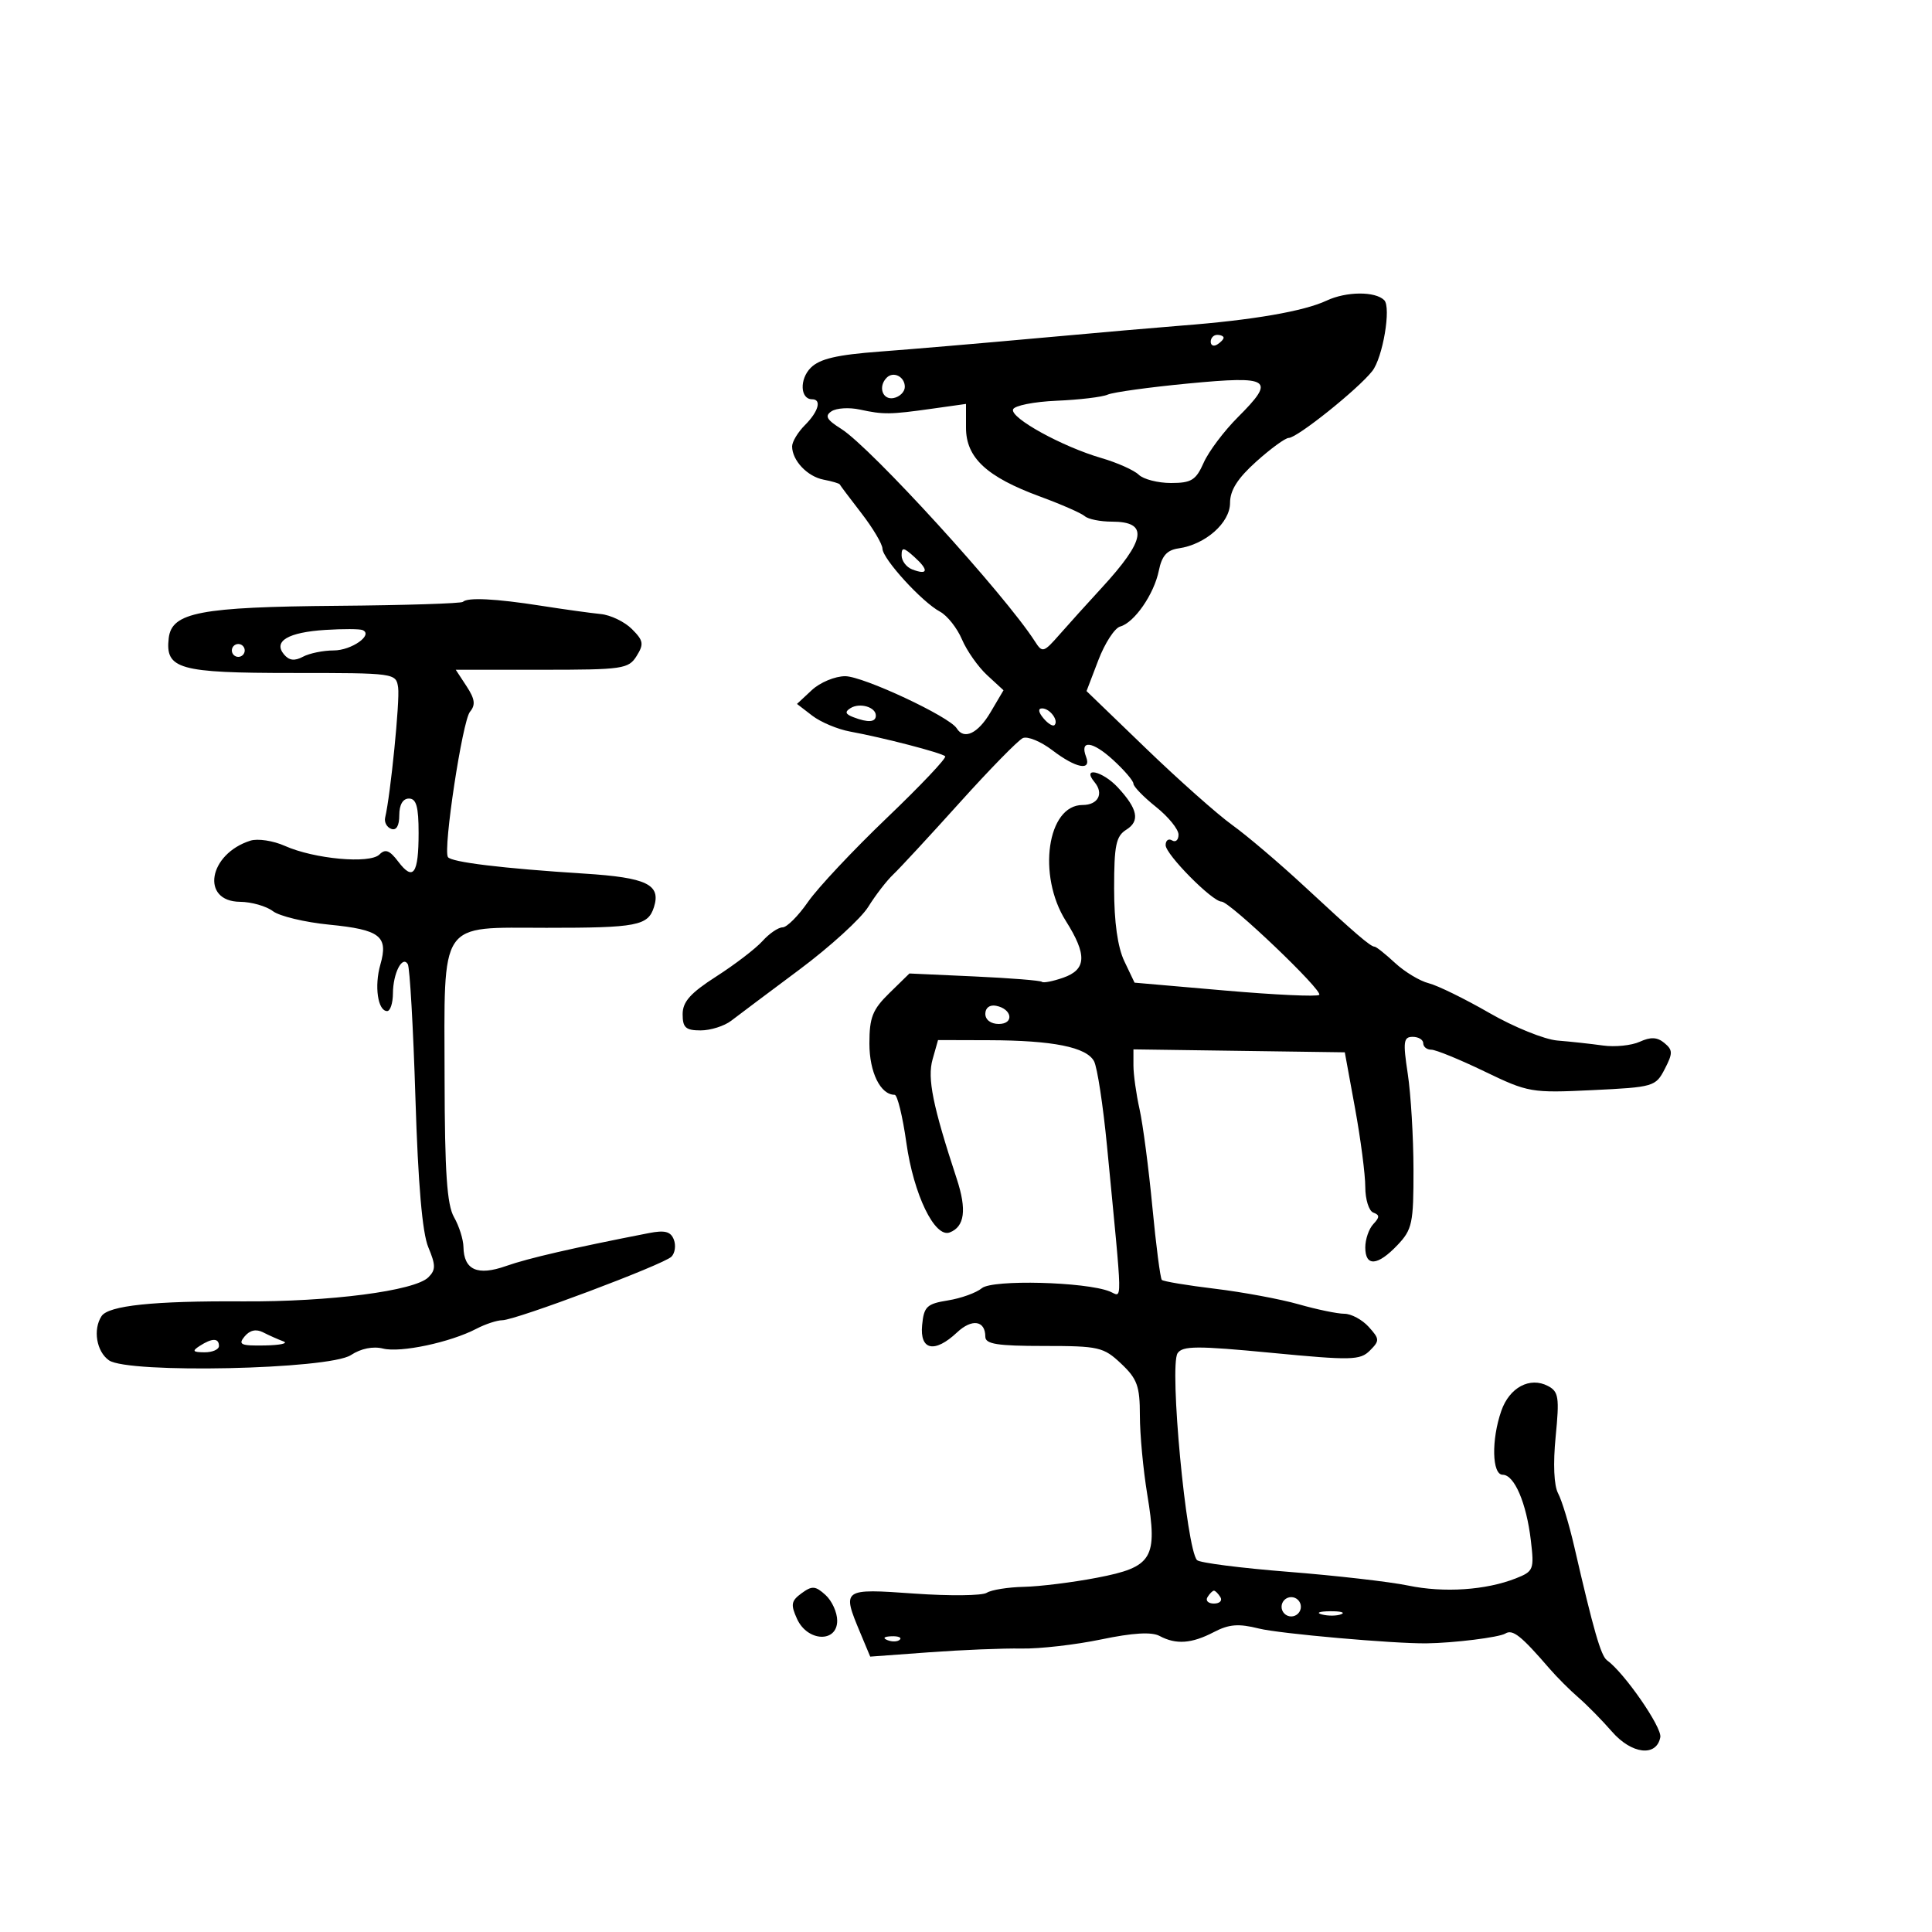 <svg xmlns="http://www.w3.org/2000/svg" width="300" height="300" viewBox="0 0 300 300" version="1.1">
	<path d="M 206 46.676 C 202.465 48.336, 194.502 49.709, 183.500 50.555 C 180.200 50.809, 170.300 51.672, 161.500 52.473 C 152.700 53.275, 141.504 54.229, 136.621 54.594 C 129.944 55.093, 127.284 55.716, 125.894 57.106 C 124.118 58.882, 124.254 62, 126.107 62 C 127.624 62, 127.097 63.903, 125 66 C 123.900 67.100, 123 68.589, 123 69.309 C 123 71.496, 125.363 73.997, 127.885 74.480 C 129.197 74.732, 130.327 75.064, 130.396 75.219 C 130.464 75.373, 131.979 77.386, 133.760 79.691 C 135.542 81.997, 137.012 84.472, 137.027 85.191 C 137.060 86.795, 143.167 93.484, 145.965 94.981 C 147.086 95.581, 148.620 97.518, 149.373 99.286 C 150.126 101.054, 151.886 103.554, 153.283 104.842 L 155.824 107.184 153.813 110.592 C 151.859 113.905, 149.696 114.935, 148.559 113.096 C 147.431 111.271, 134.016 105, 131.240 105 C 129.666 105, 127.337 105.969, 126.066 107.153 L 123.755 109.306 126.127 111.131 C 127.432 112.135, 130.075 113.245, 132 113.597 C 137.154 114.540, 146.232 116.899, 146.767 117.434 C 147.023 117.689, 142.951 121.992, 137.719 126.996 C 132.487 132, 126.974 137.873, 125.467 140.047 C 123.961 142.221, 122.184 144, 121.519 144 C 120.854 144, 119.453 144.954, 118.405 146.120 C 117.357 147.286, 114.138 149.755, 111.250 151.607 C 107.203 154.203, 106 155.551, 106 157.488 C 106 159.572, 106.477 160, 108.797 160 C 110.335 160, 112.472 159.323, 113.547 158.496 C 114.621 157.670, 119.383 154.099, 124.128 150.562 C 128.873 147.025, 133.685 142.639, 134.820 140.816 C 135.955 138.992, 137.698 136.733, 138.692 135.796 C 139.686 134.858, 144.325 129.845, 149 124.654 C 153.675 119.463, 158.095 114.944, 158.822 114.612 C 159.549 114.280, 161.616 115.131, 163.416 116.504 C 167.068 119.290, 169.509 119.769, 168.651 117.532 C 167.618 114.841, 169.620 115.060, 172.829 117.991 C 174.573 119.584, 176 121.250, 176 121.694 C 176 122.137, 177.575 123.757, 179.500 125.293 C 181.425 126.829, 183 128.768, 183 129.602 C 183 130.436, 182.550 130.840, 182 130.500 C 181.450 130.160, 181 130.491, 181 131.235 C 181 132.679, 188.245 140, 189.674 140 C 190.968 140, 205.482 153.851, 204.850 154.483 C 204.547 154.786, 197.971 154.483, 190.237 153.810 L 176.173 152.587 174.587 149.259 C 173.549 147.084, 173 143.176, 173 137.975 C 173 131.239, 173.292 129.835, 174.900 128.830 C 177.052 127.486, 176.672 125.608, 173.572 122.267 C 171.204 119.716, 167.903 118.974, 169.964 121.456 C 171.441 123.236, 170.511 125, 168.096 125 C 162.615 125, 161.038 135.932, 165.500 143 C 168.827 148.270, 168.719 150.554, 165.085 151.821 C 163.482 152.379, 162 152.667, 161.793 152.460 C 161.586 152.252, 156.871 151.876, 151.315 151.622 L 141.214 151.162 138.107 154.200 C 135.483 156.765, 135 157.985, 135 162.047 C 135 166.506, 136.722 170, 138.919 170 C 139.345 170, 140.165 173.357, 140.741 177.460 C 141.867 185.485, 145.147 192.264, 147.473 191.372 C 149.792 190.482, 150.141 187.850, 148.571 183.073 C 144.833 171.699, 143.974 167.458, 144.810 164.500 L 145.658 161.500 153.579 161.523 C 163.503 161.552, 168.715 162.597, 169.884 164.793 C 170.384 165.732, 171.291 171.675, 171.900 178 C 174.369 203.649, 174.327 201.343, 172.315 200.534 C 168.573 199.031, 154.114 198.660, 152.468 200.026 C 151.603 200.744, 149.231 201.600, 147.198 201.927 C 143.908 202.457, 143.465 202.880, 143.187 205.761 C 142.807 209.683, 145.128 210.168, 148.612 206.895 C 150.925 204.722, 153 205.035, 153 207.559 C 153 208.708, 154.842 209, 162.090 209 C 170.630 209, 171.355 209.166, 174.090 211.747 C 176.593 214.110, 177 215.236, 177 219.804 C 177 222.725, 177.518 228.249, 178.150 232.080 C 179.789 242.003, 178.988 243.327, 170.346 244.988 C 166.581 245.712, 161.475 246.348, 159 246.402 C 156.525 246.456, 153.924 246.873, 153.219 247.328 C 152.515 247.783, 147.452 247.838, 141.969 247.449 C 130.787 246.656, 130.724 246.702, 133.563 253.497 L 135.127 257.239 144.313 256.565 C 149.366 256.194, 155.807 255.933, 158.627 255.985 C 161.447 256.036, 167.013 255.398, 170.997 254.568 C 175.913 253.543, 178.822 253.370, 180.054 254.029 C 182.617 255.401, 185.038 255.229, 188.487 253.430 C 190.845 252.201, 192.319 252.085, 195.487 252.879 C 198.647 253.671, 216.371 255.237, 221.500 255.177 C 225.732 255.127, 232.786 254.250, 233.751 253.654 C 234.890 252.950, 236.198 253.988, 240.588 259.079 C 241.736 260.410, 243.761 262.437, 245.088 263.582 C 246.415 264.728, 248.766 267.118, 250.312 268.894 C 253.367 272.401, 257.223 272.844, 257.812 269.756 C 258.102 268.232, 252.207 259.723, 249.532 257.806 C 248.590 257.131, 247.441 253.143, 244.458 240.189 C 243.659 236.718, 242.529 232.988, 241.946 231.899 C 241.291 230.674, 241.145 227.305, 241.563 223.059 C 242.162 216.975, 242.027 216.087, 240.369 215.217 C 237.566 213.746, 234.393 215.434, 233.125 219.071 C 231.555 223.574, 231.672 229, 233.339 229 C 235.144 229, 237.020 233.369, 237.707 239.176 C 238.245 243.720, 238.135 244, 235.386 245.086 C 230.739 246.922, 224.215 247.359, 218.666 246.206 C 215.825 245.616, 207.450 244.656, 200.056 244.072 C 192.662 243.489, 186.282 242.672, 185.877 242.256 C 184.209 240.539, 181.535 212.112, 182.856 210.128 C 183.627 208.969, 185.897 208.960, 197.412 210.065 C 209.855 211.259, 211.200 211.228, 212.711 209.718 C 214.252 208.177, 214.239 207.922, 212.528 206.031 C 211.517 204.914, 209.817 204, 208.749 204 C 207.681 204, 204.489 203.339, 201.654 202.531 C 198.819 201.724, 192.977 200.638, 188.670 200.118 C 184.364 199.599, 180.646 198.980, 180.408 198.742 C 180.171 198.504, 179.509 193.402, 178.938 187.405 C 178.367 181.407, 177.472 174.581, 176.950 172.236 C 176.427 169.890, 176 166.841, 176 165.459 L 176 162.946 192.410 163.175 L 208.820 163.404 210.410 172.095 C 211.284 176.876, 212 182.372, 212 184.310 C 212 186.248, 212.563 188.040, 213.250 188.292 C 214.250 188.658, 214.250 189.015, 213.250 190.075 C 212.563 190.804, 212 192.435, 212 193.700 C 212 196.727, 213.909 196.587, 217 193.334 C 219.294 190.920, 219.499 189.951, 219.485 181.601 C 219.477 176.596, 219.078 169.912, 218.598 166.750 C 217.836 161.735, 217.934 161, 219.362 161 C 220.263 161, 221 161.450, 221 162 C 221 162.550, 221.563 162.998, 222.250 162.996 C 222.938 162.993, 226.650 164.510, 230.500 166.367 C 237.302 169.648, 237.776 169.730, 247.275 169.275 C 256.771 168.819, 257.091 168.725, 258.498 166.003 C 259.772 163.541, 259.765 163.050, 258.444 161.954 C 257.336 161.034, 256.330 160.984, 254.619 161.764 C 253.343 162.345, 250.768 162.607, 248.899 162.345 C 247.030 162.084, 243.855 161.737, 241.844 161.576 C 239.834 161.414, 235.076 159.487, 231.272 157.294 C 227.468 155.100, 223.227 153.023, 221.849 152.677 C 220.472 152.331, 218.119 150.912, 216.621 149.524 C 215.123 148.136, 213.695 147, 213.448 147 C 212.813 147, 210.490 145.004, 202.500 137.591 C 198.650 134.019, 193.626 129.750, 191.337 128.105 C 189.047 126.459, 183.020 121.108, 177.945 116.212 L 168.716 107.311 170.549 102.512 C 171.557 99.873, 173.083 97.521, 173.941 97.287 C 176.145 96.684, 179.199 92.267, 179.943 88.605 C 180.412 86.297, 181.203 85.410, 183.024 85.149 C 187.181 84.554, 191 81.177, 191 78.096 C 191 76.123, 192.172 74.276, 195.082 71.664 C 197.326 69.649, 199.590 68, 200.111 68 C 201.420 68, 210.861 60.446, 213.083 57.621 C 214.723 55.537, 216.044 47.711, 214.942 46.609 C 213.544 45.211, 209.048 45.245, 206 46.676 M 188 53.059 C 188 53.641, 188.450 53.840, 189 53.500 C 189.550 53.160, 190 52.684, 190 52.441 C 190 52.198, 189.550 52, 189 52 C 188.450 52, 188 52.477, 188 53.059 M 137.688 58.646 C 136.314 60.020, 137.026 62.142, 138.750 61.810 C 139.713 61.624, 140.500 60.841, 140.500 60.070 C 140.500 58.491, 138.736 57.598, 137.688 58.646 M 184.500 59.551 C 178.450 60.130, 172.825 60.906, 172 61.278 C 171.175 61.649, 167.611 62.076, 164.079 62.226 C 160.548 62.377, 157.499 62.985, 157.304 63.577 C 156.865 64.908, 164.937 69.353, 171 71.118 C 173.475 71.838, 176.095 73.007, 176.821 73.714 C 177.548 74.421, 179.801 75, 181.827 75 C 184.998 75, 185.706 74.561, 186.906 71.850 C 187.673 70.117, 190.061 66.939, 192.212 64.788 C 198.141 58.859, 197.352 58.323, 184.500 59.551 M 129.118 63.863 C 128.032 64.584, 128.354 65.169, 130.618 66.591 C 135.230 69.487, 156.050 92.332, 160.710 99.610 C 161.860 101.405, 162.053 101.349, 164.552 98.500 C 165.999 96.850, 168.900 93.637, 170.998 91.360 C 177.966 83.797, 178.410 81, 172.641 81 C 170.858 81, 168.973 80.620, 168.450 80.155 C 167.928 79.691, 164.800 78.318, 161.500 77.104 C 153.200 74.051, 150 71.075, 150 66.409 L 150 62.721 144.750 63.460 C 138.182 64.384, 137.205 64.395, 133.500 63.594 C 131.850 63.238, 129.878 63.359, 129.118 63.863 M 140 86.238 C 140 87.089, 140.739 88.070, 141.643 88.417 C 144.106 89.361, 144.261 88.546, 142.006 86.506 C 140.310 84.971, 140 84.930, 140 86.238 M 71.877 93.456 C 71.626 93.707, 62.889 93.983, 52.460 94.069 C 31.056 94.246, 26.665 95.085, 26.199 99.086 C 25.640 103.901, 27.766 104.500, 45.404 104.500 C 61.388 104.500, 61.502 104.516, 61.823 106.775 C 62.106 108.772, 60.642 123.431, 59.807 126.953 C 59.638 127.666, 60.063 128.456, 60.750 128.708 C 61.546 129, 62 128.228, 62 126.583 C 62 124.954, 62.554 124, 63.500 124 C 64.646 124, 65 125.259, 65 129.333 C 65 135.711, 64.173 136.879, 61.842 133.795 C 60.503 132.023, 59.837 131.770, 58.917 132.687 C 57.425 134.174, 48.787 133.386, 44.224 131.346 C 42.422 130.541, 40.016 130.178, 38.875 130.540 C 32.367 132.605, 31.120 139.971, 37.269 140.032 C 39.046 140.049, 41.344 140.703, 42.375 141.484 C 43.407 142.265, 47.337 143.208, 51.109 143.579 C 59.040 144.361, 60.329 145.367, 59.062 149.784 C 58.101 153.133, 58.667 157, 60.117 157 C 60.602 157, 61.007 155.762, 61.015 154.250 C 61.033 151.131, 62.461 148.319, 63.321 149.710 C 63.635 150.218, 64.168 159.571, 64.507 170.495 C 64.921 183.864, 65.574 191.438, 66.504 193.664 C 67.671 196.458, 67.674 197.183, 66.521 198.336 C 64.410 200.447, 51.215 202.161, 37.725 202.077 C 23.873 201.989, 16.838 202.725, 15.765 204.372 C 14.409 206.455, 14.983 209.875, 16.918 211.230 C 19.906 213.323, 51.077 212.651, 54.482 210.420 C 56.049 209.393, 57.920 209.014, 59.483 209.406 C 62.193 210.086, 69.920 208.447, 73.973 206.331 C 75.363 205.606, 77.175 205.008, 78 205.004 C 80.081 204.992, 103.029 196.371, 104.262 195.138 C 104.814 194.586, 104.981 193.393, 104.634 192.488 C 104.149 191.226, 103.241 190.989, 100.751 191.475 C 88.976 193.771, 81.992 195.381, 78.584 196.585 C 74.147 198.154, 72.024 197.205, 71.965 193.628 C 71.945 192.457, 71.286 190.375, 70.500 189 C 69.403 187.080, 69.063 182.082, 69.035 167.473 C 68.989 142.612, 68.011 144.059, 84.854 144.069 C 98.902 144.077, 100.629 143.745, 101.545 140.860 C 102.661 137.341, 100.430 136.267, 90.726 135.653 C 78.064 134.851, 70.042 133.878, 69.551 133.082 C 68.785 131.843, 71.807 111.937, 72.975 110.530 C 73.869 109.453, 73.749 108.547, 72.452 106.567 L 70.770 104 84.144 104 C 96.711 104, 97.599 103.871, 98.850 101.868 C 100.013 100.007, 99.921 99.476, 98.122 97.678 C 96.990 96.546, 94.812 95.497, 93.282 95.348 C 91.752 95.199, 87.575 94.619, 84 94.059 C 76.948 92.954, 72.596 92.737, 71.877 93.456 M 50.525 97.813 C 44.738 98.179, 42.393 99.564, 44.093 101.612 C 44.888 102.570, 45.737 102.676, 47.039 101.979 C 48.045 101.441, 50.193 101, 51.812 101 C 54.585 101, 58.028 98.574, 56.299 97.838 C 55.859 97.651, 53.261 97.640, 50.525 97.813 M 36 101 C 36 101.550, 36.450 102, 37 102 C 37.550 102, 38 101.550, 38 101 C 38 100.450, 37.550 100, 37 100 C 36.450 100, 36 100.450, 36 101 M 132.075 109.953 C 131.149 110.526, 131.257 110.885, 132.498 111.361 C 134.805 112.246, 136 112.160, 136 111.107 C 136 109.796, 133.513 109.065, 132.075 109.953 M 162.020 111.524 C 162.716 112.362, 163.491 112.842, 163.743 112.591 C 164.436 111.897, 163.027 110, 161.819 110 C 161.155 110, 161.231 110.574, 162.020 111.524 M 153 157.427 C 153 158.354, 153.855 159, 155.083 159 C 157.520 159, 157.176 156.663, 154.667 156.177 C 153.680 155.985, 153 156.495, 153 157.427 M 37.983 207.521 C 36.930 208.789, 37.378 208.989, 41.128 208.921 C 43.532 208.878, 44.825 208.592, 44 208.286 C 43.175 207.980, 41.760 207.350, 40.855 206.886 C 39.771 206.330, 38.792 206.546, 37.983 207.521 M 31 209 C 29.787 209.784, 29.931 209.972, 31.750 209.985 C 32.987 209.993, 34 209.550, 34 209 C 34 207.747, 32.939 207.747, 31 209 M 124.470 247.398 C 122.848 248.584, 122.748 249.153, 123.768 251.390 C 125.381 254.930, 130 255.126, 130 251.655 C 130 250.365, 129.181 248.569, 128.180 247.663 C 126.610 246.242, 126.101 246.206, 124.470 247.398 M 187.500 248 C 187.160 248.550, 187.610 249, 188.500 249 C 189.390 249, 189.840 248.550, 189.500 248 C 189.160 247.450, 188.710 247, 188.500 247 C 188.290 247, 187.840 247.450, 187.500 248 M 199 249.500 C 199 250.325, 199.675 251, 200.500 251 C 201.325 251, 202 250.325, 202 249.500 C 202 248.675, 201.325 248, 200.500 248 C 199.675 248, 199 248.675, 199 249.500 M 205.269 250.693 C 206.242 250.947, 207.592 250.930, 208.269 250.656 C 208.946 250.382, 208.150 250.175, 206.500 250.195 C 204.850 250.215, 204.296 250.439, 205.269 250.693 M 137.813 254.683 C 138.534 254.972, 139.397 254.936, 139.729 254.604 C 140.061 254.272, 139.471 254.036, 138.417 254.079 C 137.252 254.127, 137.015 254.364, 137.813 254.683" stroke="none" fill="black" fill-rule="evenodd"/>
</svg>
